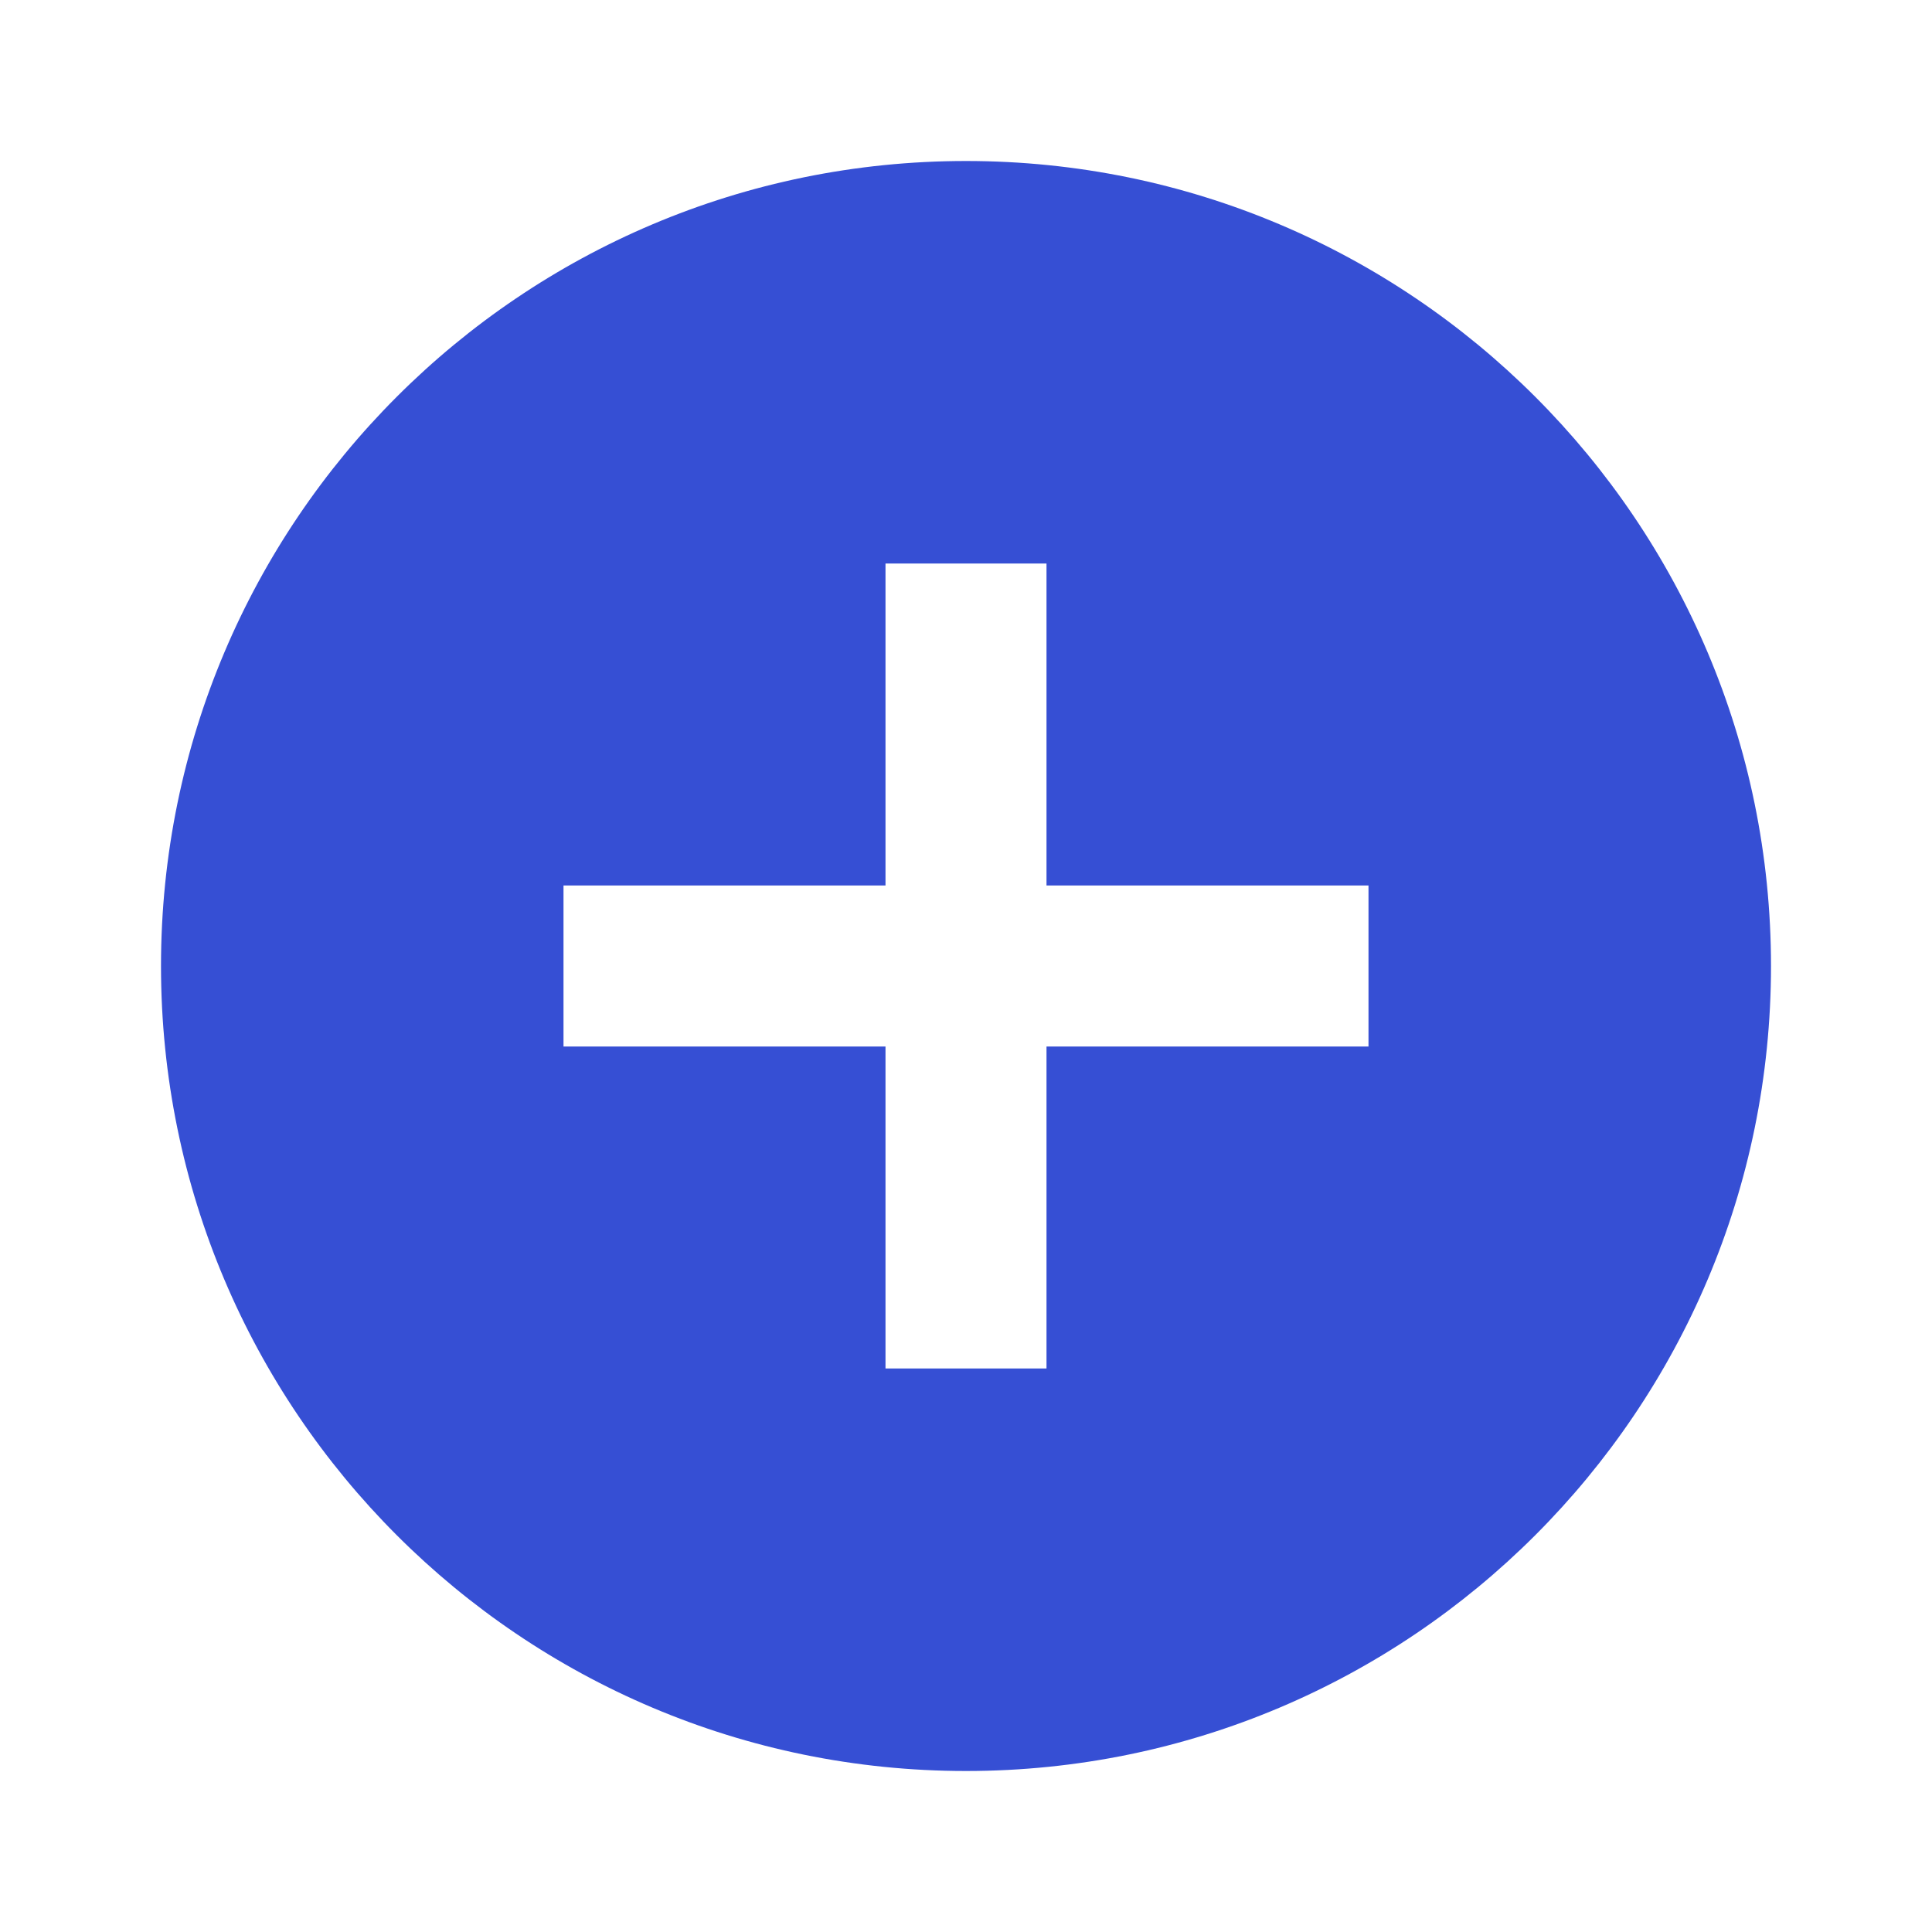 <svg width="24" height="24" viewBox="0 0 24 24" fill="none" xmlns="http://www.w3.org/2000/svg">
<g id="Frame" clip-path="url(#clip0_102_2004)">
<path id="Vector" d="M12 22C6.477 22 2 17.523 2 12C2 6.477 6.477 2 12 2C17.523 2 22 6.477 22 12C22 17.523 17.523 22 12 22ZM11 11H7V13H11V17H13V13H17V11H13V7H11V11Z" fill="#364FD4"/>
</g>
<defs>
<clipPath id="clip0_102_2004">
<rect width="24" height="24" fill="white"/>
</clipPath>
</defs>
</svg>
